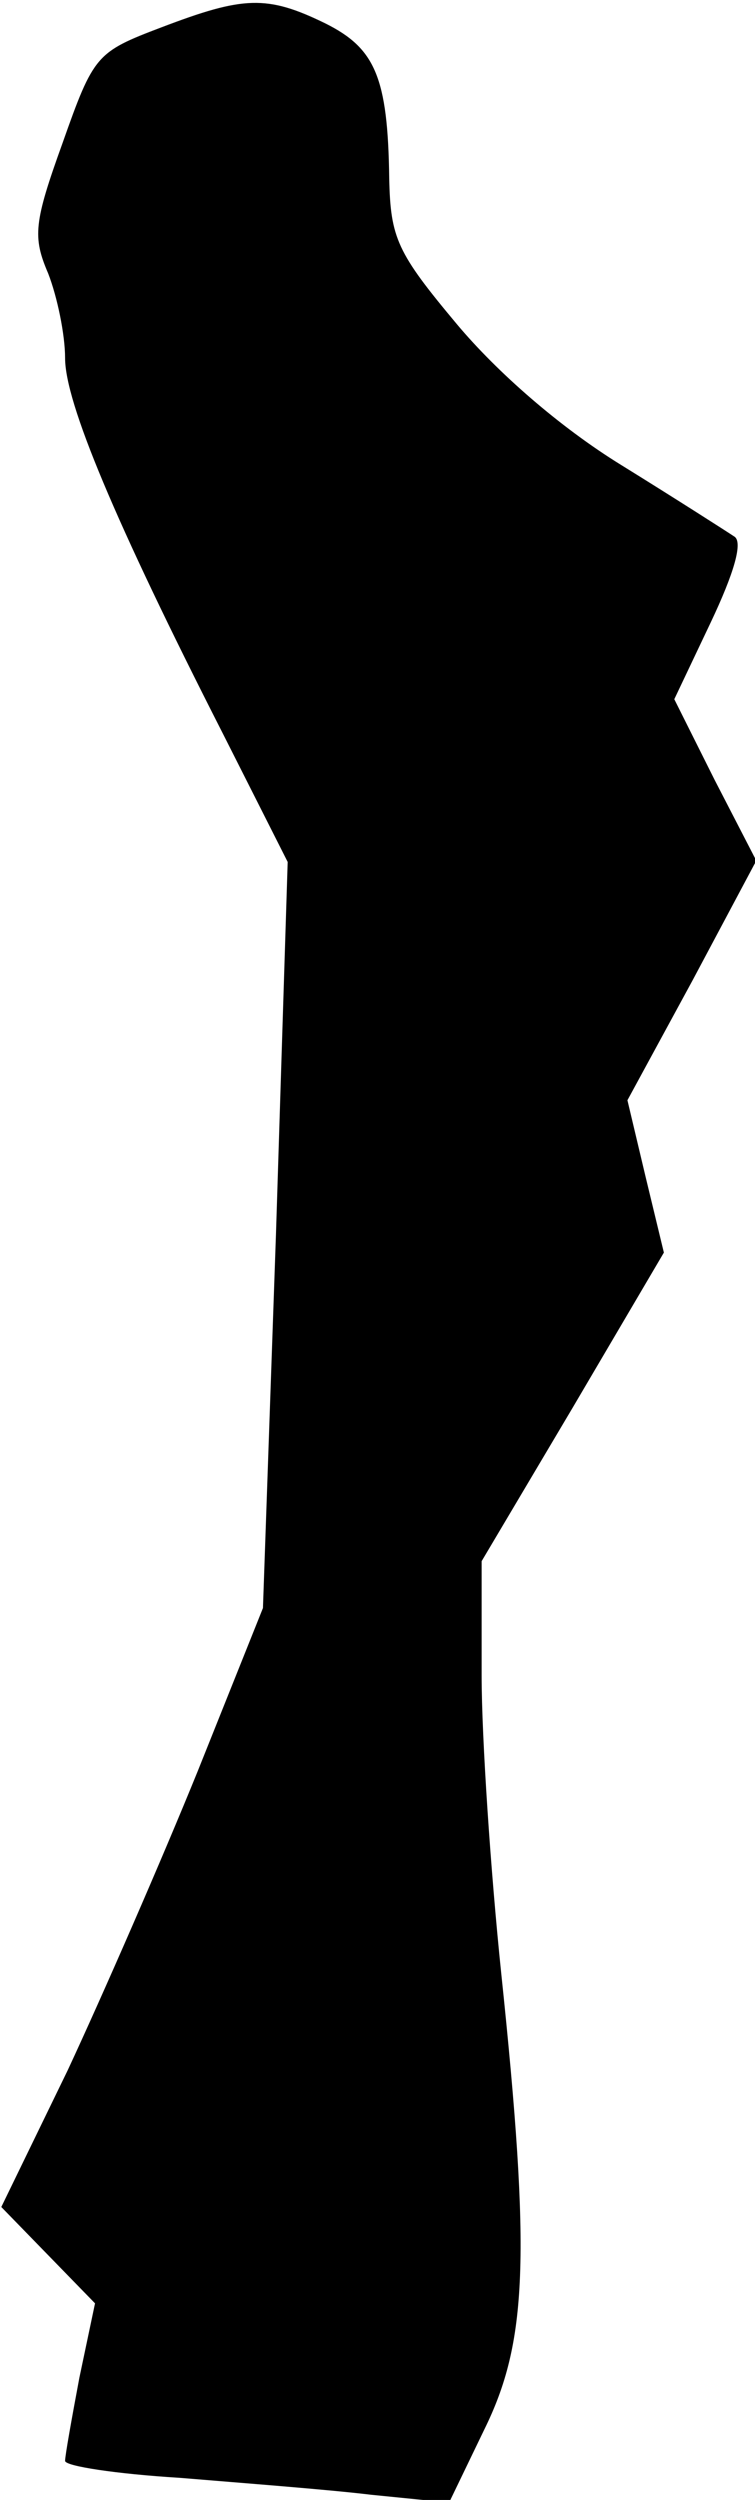 <?xml version="1.0" standalone="no"?>
<!DOCTYPE svg PUBLIC "-//W3C//DTD SVG 20010904//EN"
 "http://www.w3.org/TR/2001/REC-SVG-20010904/DTD/svg10.dtd">
<svg version="1.0" xmlns="http://www.w3.org/2000/svg"
 width="58pt" height="192pt" viewBox="0 0 58 192"
 preserveAspectRatio="xMidYMid meet">
<g transform="translate(0,192) scale(0.1,-0.1)"
fill="#000000" stroke="none">
<path fill="#000000" stroke="none" d="M124 1899 c-50 -19 -52 -21 -76 -89
-22 -61 -23 -72 -11 -100 7 -18 13 -47 13 -65 0 -34 38 -125 121 -288 l50 -99
-9 -286 -10 -287 -50 -125 c-28 -69 -73 -172 -100 -230 l-51 -105 36 -37 36
-37 -12 -57 c-6 -32 -11 -60 -11 -64 0 -4 39 -10 88 -13 48 -4 114 -9 147 -13
l60 -6 27 56 c33 67 36 132 13 351 -8 77 -15 180 -15 228 l0 88 70 118 70 119
-14 58 -14 59 50 92 49 92 -32 62 -31 62 28 59 c18 38 25 62 18 66 -6 4 -45
29 -87 55 -47 29 -95 71 -126 108 -46 55 -51 66 -52 112 -1 78 -11 100 -49
119 -45 22 -63 21 -126 -3z"/>
</g>
</svg>
